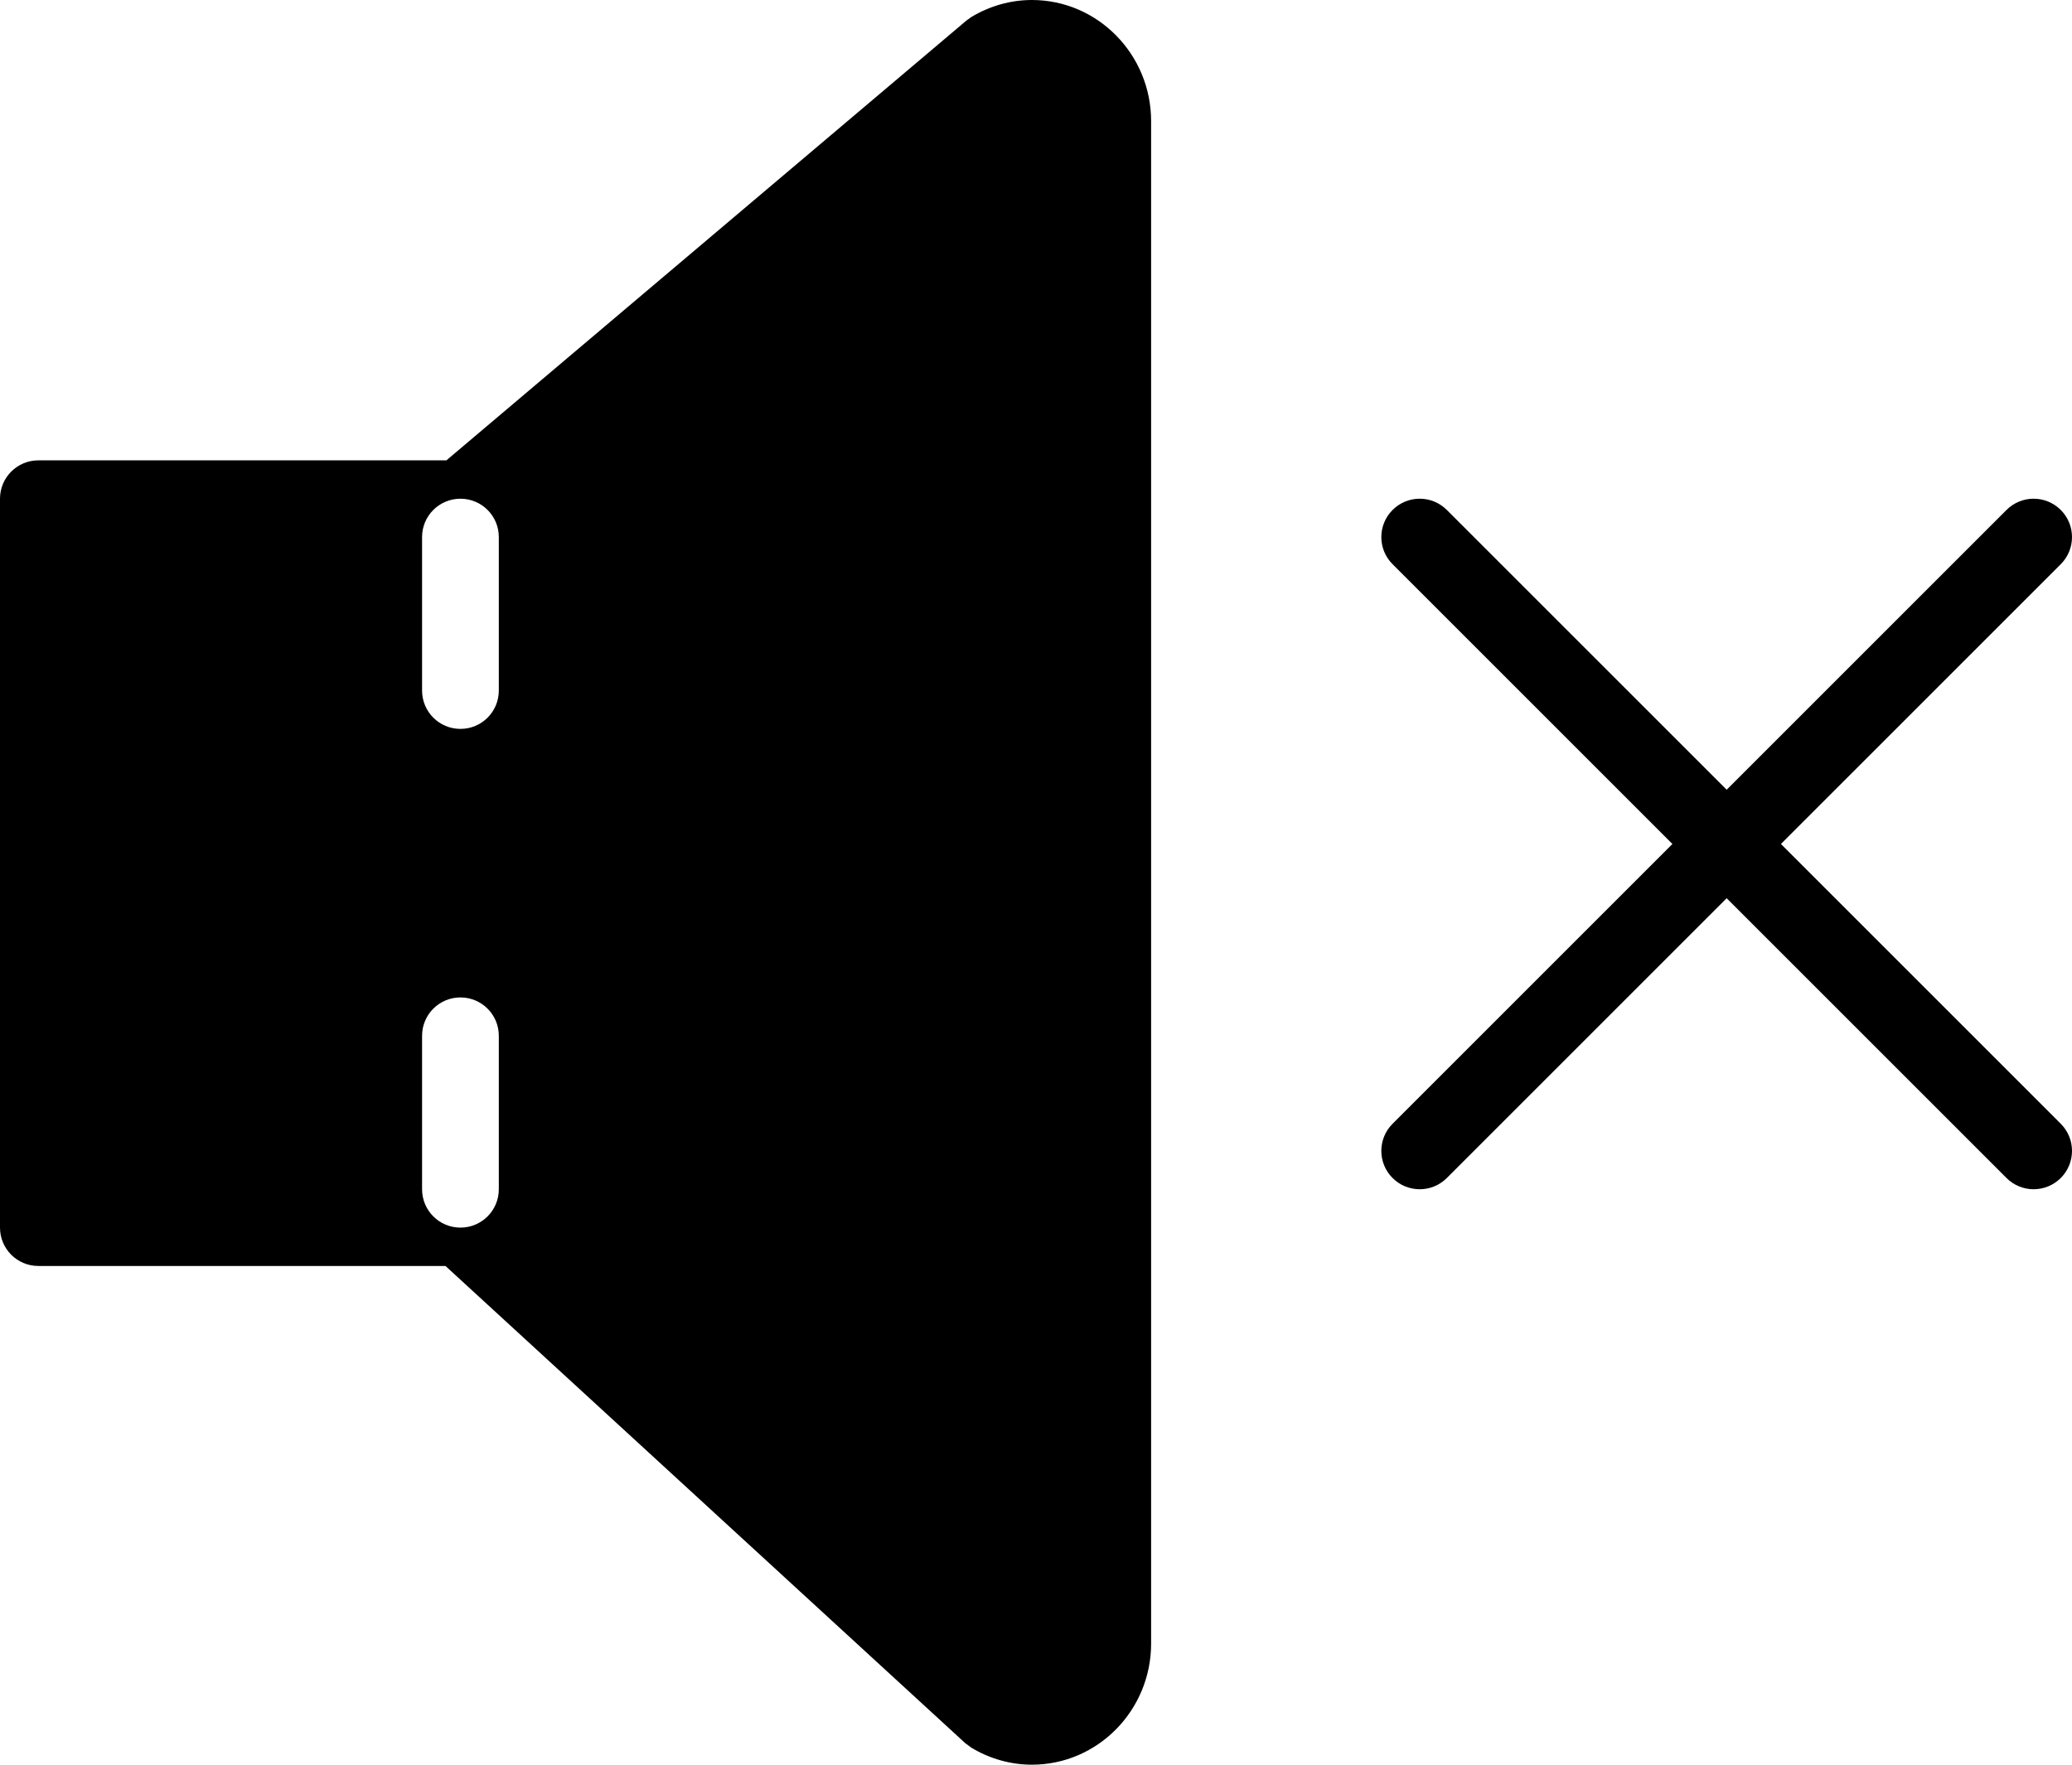 <?xml version="1.0" encoding="UTF-8" standalone="no"?>
<svg width="54px" height="46px" viewBox="0 0 54 46" version="1.1" xmlns="http://www.w3.org/2000/svg" xmlns:xlink="http://www.w3.org/1999/xlink" xmlns:sketch="http://www.bohemiancoding.com/sketch/ns">
    <!-- Generator: Sketch 3.2.2 (9983) - http://www.bohemiancoding.com/sketch -->
    <title>231 - Mute (Solid)</title>
    <desc>Created with Sketch.</desc>
    <defs></defs>
    <g id="Page-1" stroke="none" stroke-width="1" fill="none" fill-rule="evenodd" sketch:type="MSPage">
        <g id="Icons" sketch:type="MSArtboardGroup" transform="translate(-1203, -2045)" fill="#000000">
            <g id="231---Mute-(Solid)" sketch:type="MSLayerGroup" transform="translate(1203, 2045)">
                <path d="M46.414,22 L53.707,14.707 C54.098,14.316 54.098,13.684 53.707,13.293 C53.316,12.902 52.684,12.902 52.293,13.293 L45,20.586 L37.707,13.293 C37.316,12.902 36.684,12.902 36.293,13.293 C35.902,13.684 35.902,14.316 36.293,14.707 L43.586,22 L36.293,29.293 C35.902,29.684 35.902,30.316 36.293,30.707 C36.488,30.902 36.744,31 37,31 C37.256,31 37.512,30.902 37.707,30.707 L45,23.414 L52.293,30.707 C52.488,30.902 52.744,31 53,31 C53.256,31 53.512,30.902 53.707,30.707 C54.098,30.316 54.098,29.684 53.707,29.293 L46.414,22" id="Fill-142" sketch:type="MSShapeGroup"></path>
                <path d="M26.894,0 C26.343,0 25.797,0.153 25.314,0.444 L25.185,0.537 L11.634,12 L1,12 C0.447,12 0,12.447 0,13 L0,32 C0,32.553 0.447,33 1,33 L11.61,33 L25.153,45.436 L25.314,45.556 C25.797,45.847 26.343,46 26.894,46 C28.606,46 30,44.584 30,42.844 L30,3.156 C30,1.416 28.606,0 26.894,0 L26.894,0 Z M13,31 C13,31.553 12.553,32 12,32 C11.447,32 11,31.553 11,31 L11,27 C11,26.447 11.447,26 12,26 C12.553,26 13,26.447 13,27 L13,31 L13,31 Z M13,18 C13,18.553 12.553,19 12,19 C11.447,19 11,18.553 11,18 L11,14 C11,13.447 11.447,13 12,13 C12.553,13 13,13.447 13,14 L13,18 L13,18 Z" id="Fill-143" sketch:type="MSShapeGroup"></path>
            </g>
        </g>
    </g>
</svg>